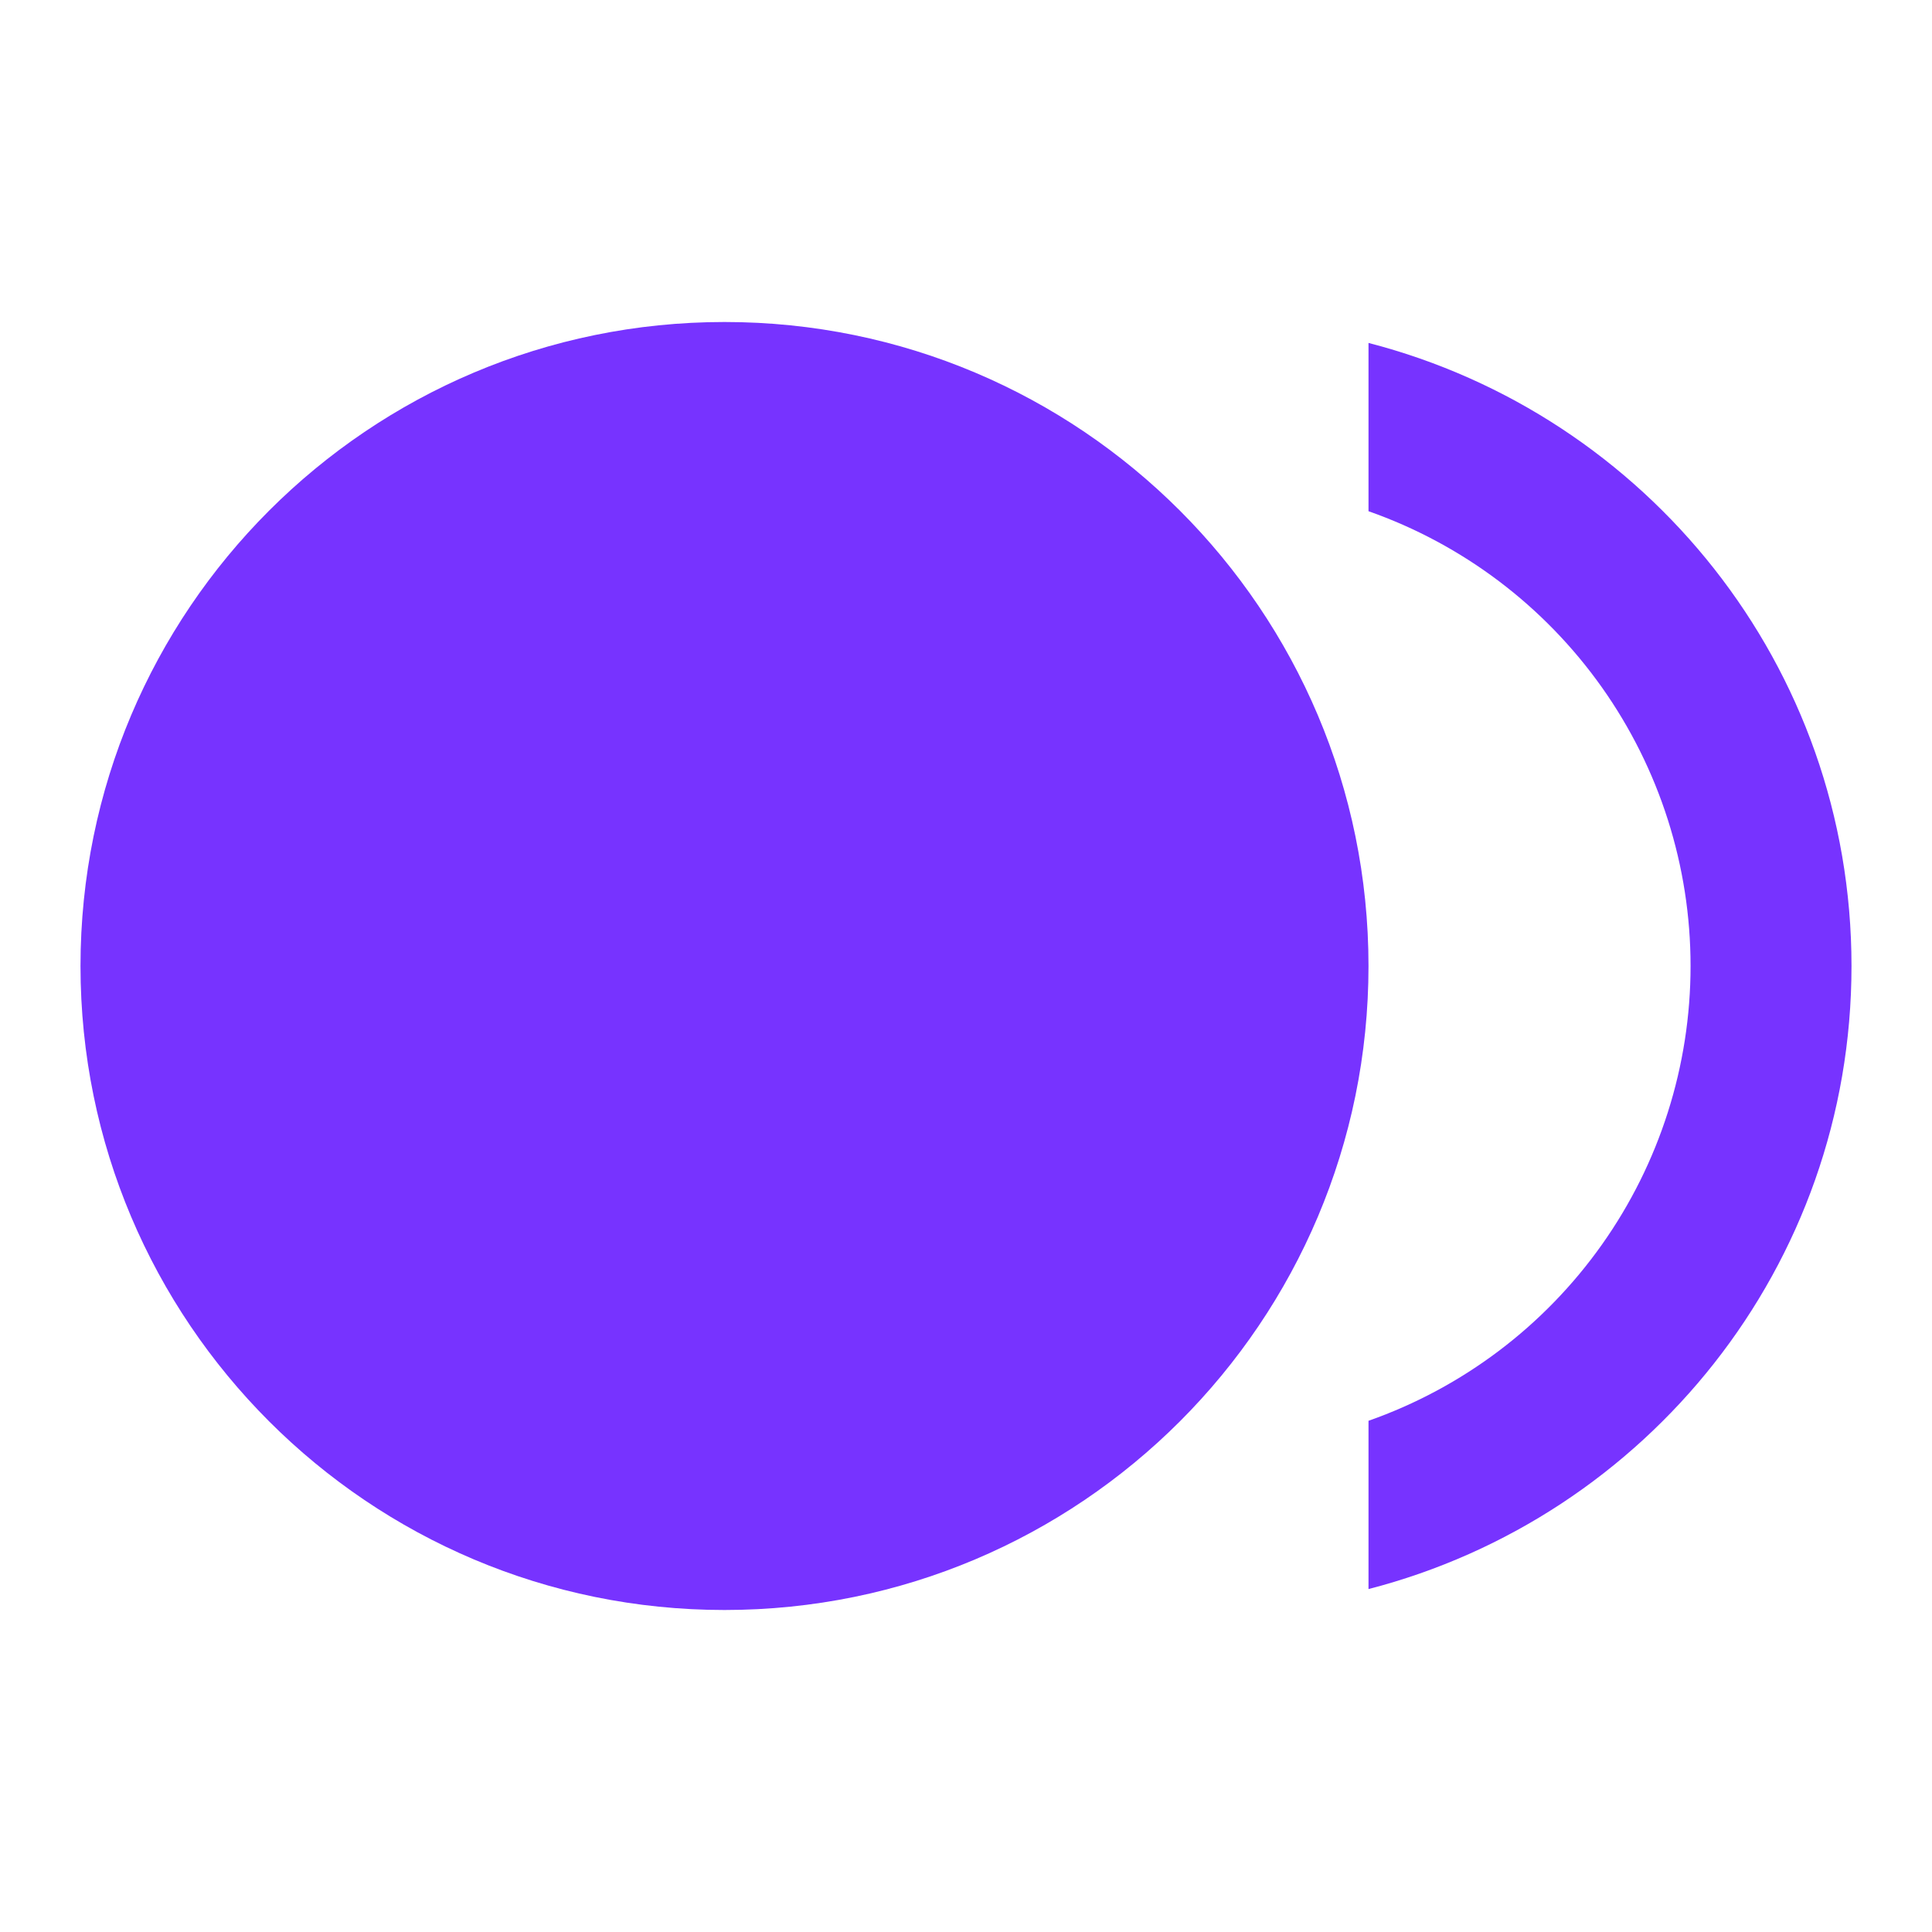 <svg width="30" height="30" viewBox="0 0 30 30" fill="none" xmlns="http://www.w3.org/2000/svg">
<path d="M11.25 25C16.773 25 21.25 20.523 21.25 15C21.25 9.477 16.773 5 11.25 5C5.727 5 1.25 9.477 1.25 15C1.25 20.523 5.727 25 11.25 25Z" fill="#7733FF"/>
<path d="M21.25 5.325V7.938C22.712 8.452 23.978 9.408 24.874 10.673C25.77 11.938 26.251 13.45 26.251 15C26.251 16.55 25.77 18.062 24.874 19.327C23.978 20.592 22.712 21.548 21.25 22.062V24.675C25.562 23.562 28.75 19.663 28.75 15C28.75 10.338 25.562 6.438 21.25 5.325Z" fill="#7733FF"/>
</svg>
